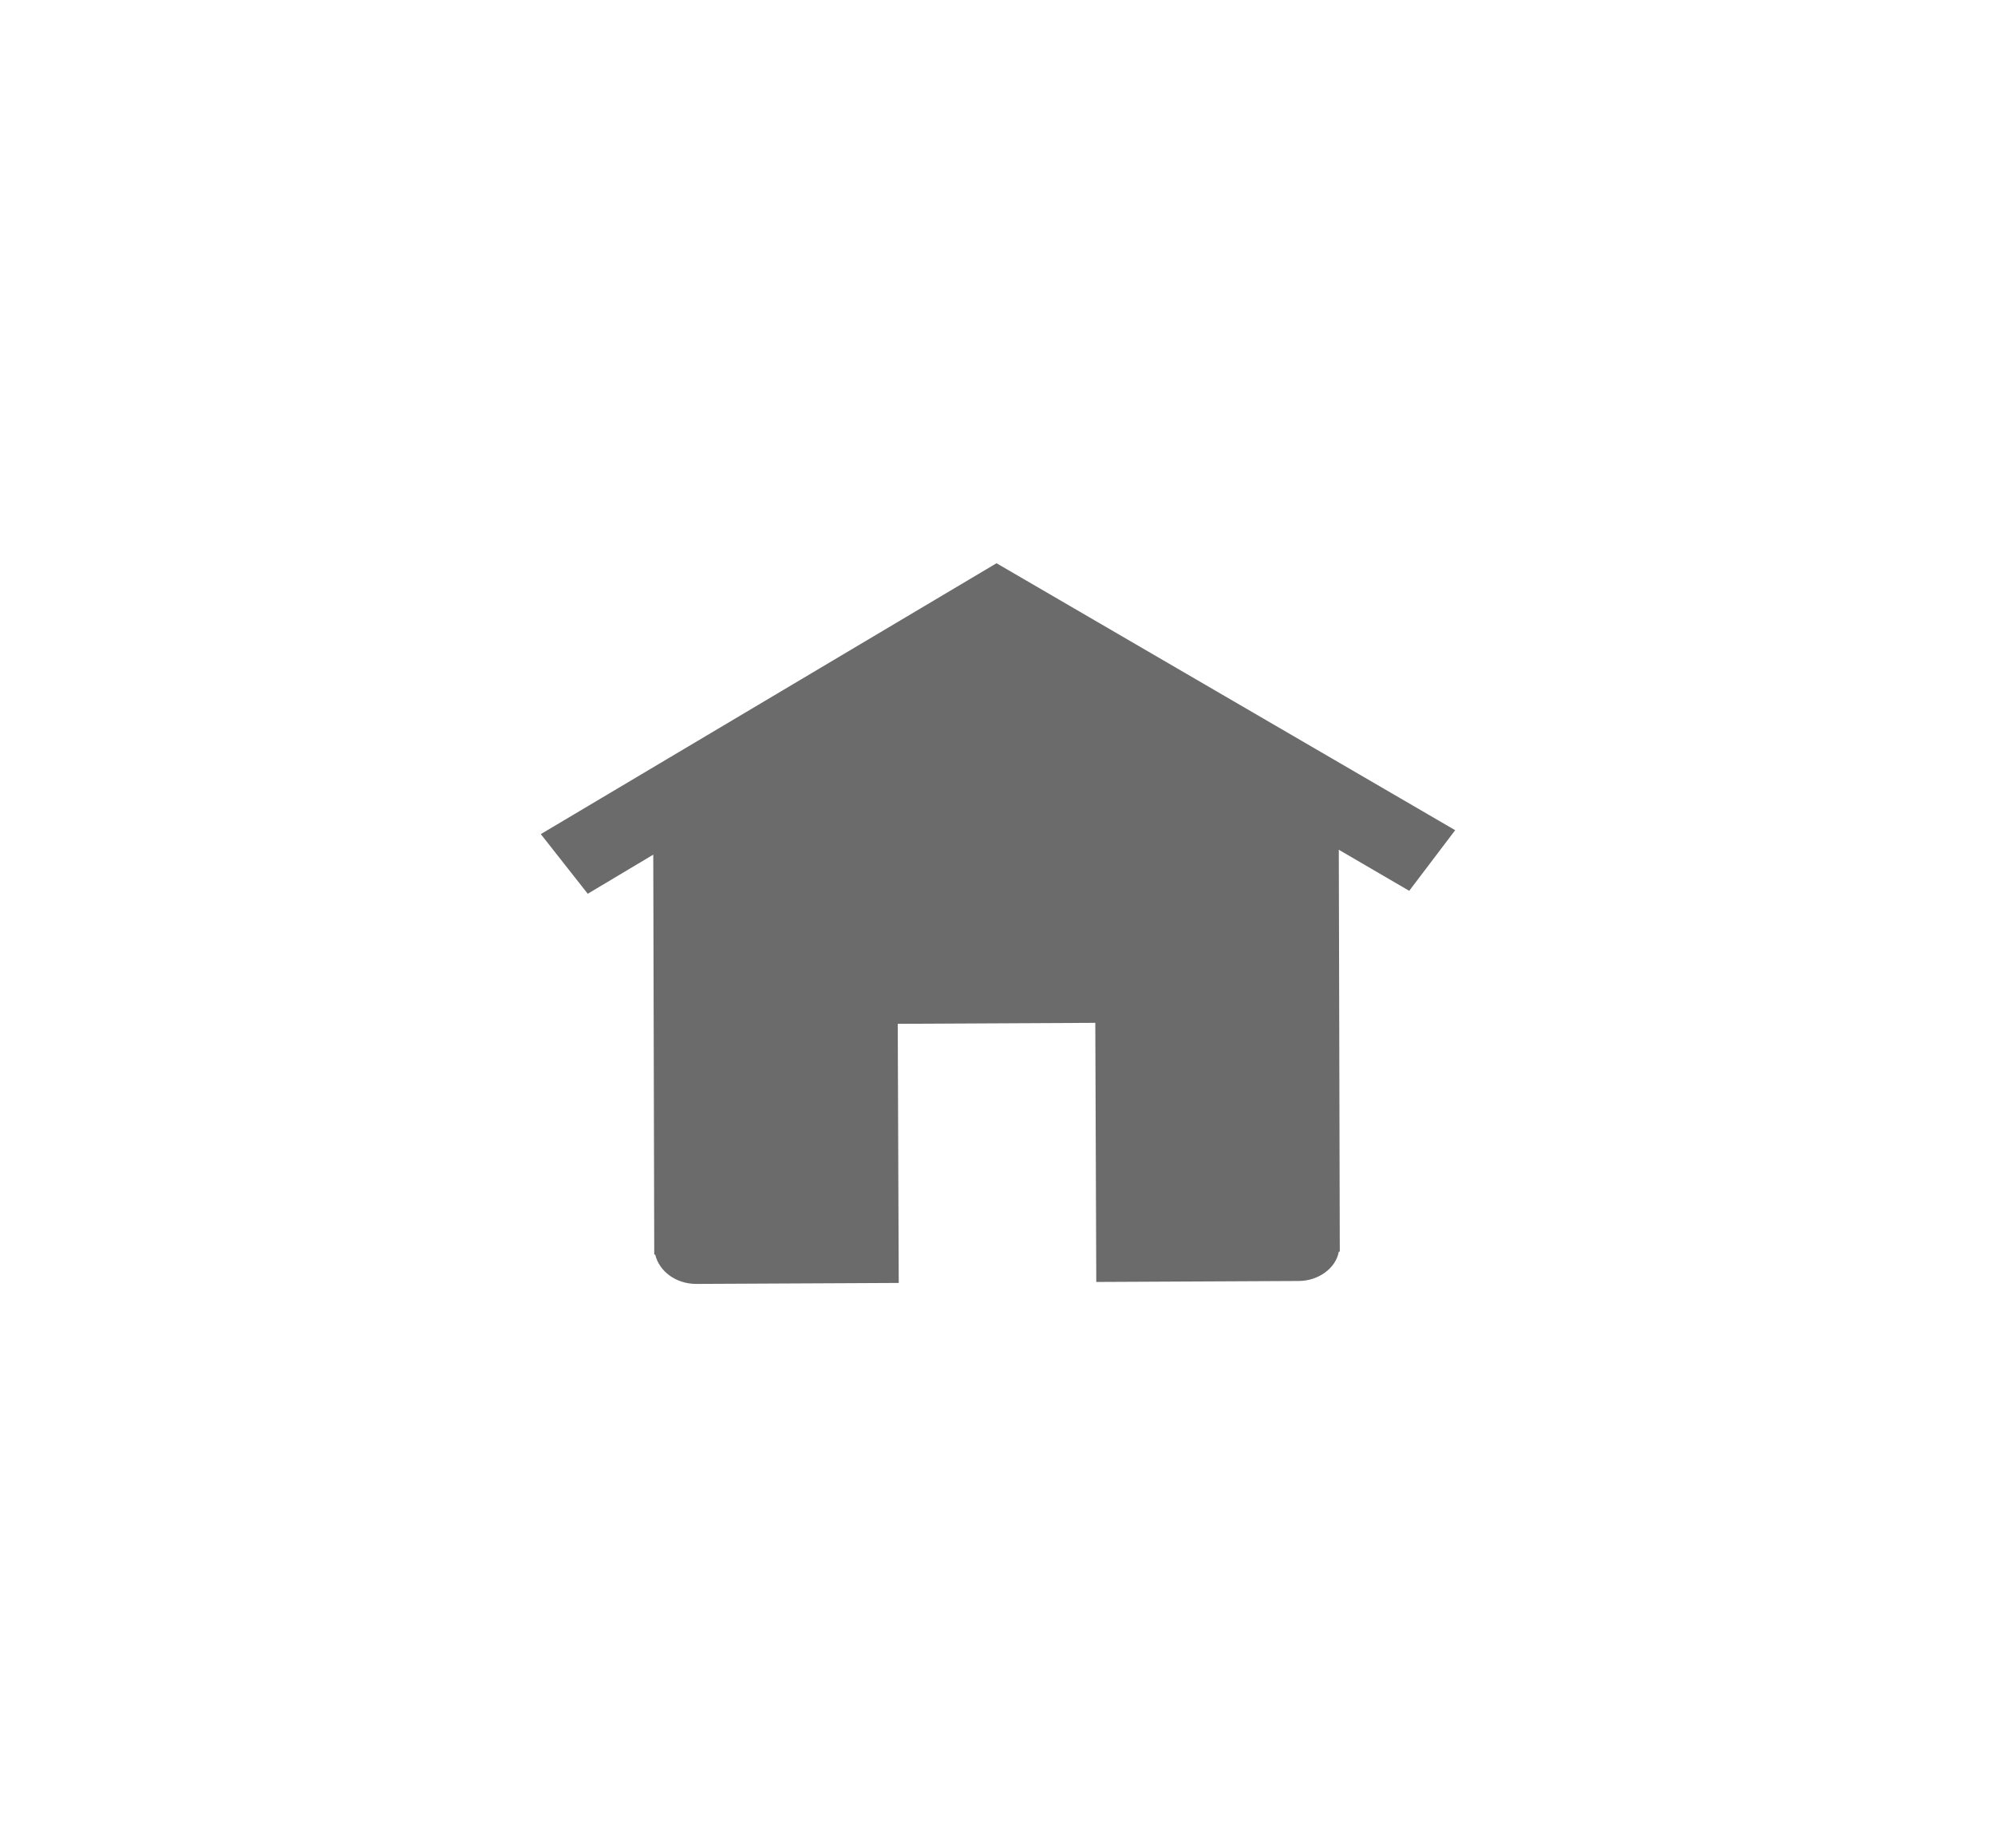 <?xml version="1.0" encoding="utf-8"?>
<!-- Generator: Adobe Illustrator 23.0.3, SVG Export Plug-In . SVG Version: 6.00 Build 0)  -->
<svg version="1.1" id="Layer_1" xmlns="http://www.w3.org/2000/svg" xmlns:xlink="http://www.w3.org/1999/xlink" x="0px" y="0px"
	 viewBox="0 0 204 189" style="enable-background:new 0 0 204 189;" xml:space="preserve">
<style type="text/css">
	.st0{fill:#6B6B6B;}
</style>
<path class="st0" d="M101.9,57.6L55.3,85.3l4.8,6.1l6.7-4l0.1,40.9h0.1c0.4,1.7,2.1,3,4.2,3l20.7-0.1l-0.1-26.5l20.2-0.1l0.1,26.5
	l20.7-0.1c2,0,3.8-1.3,4.1-3h0.1l-0.1-41.1l7.2,4.2l4.7-6.2L101.9,57.6z"/>
</svg>
